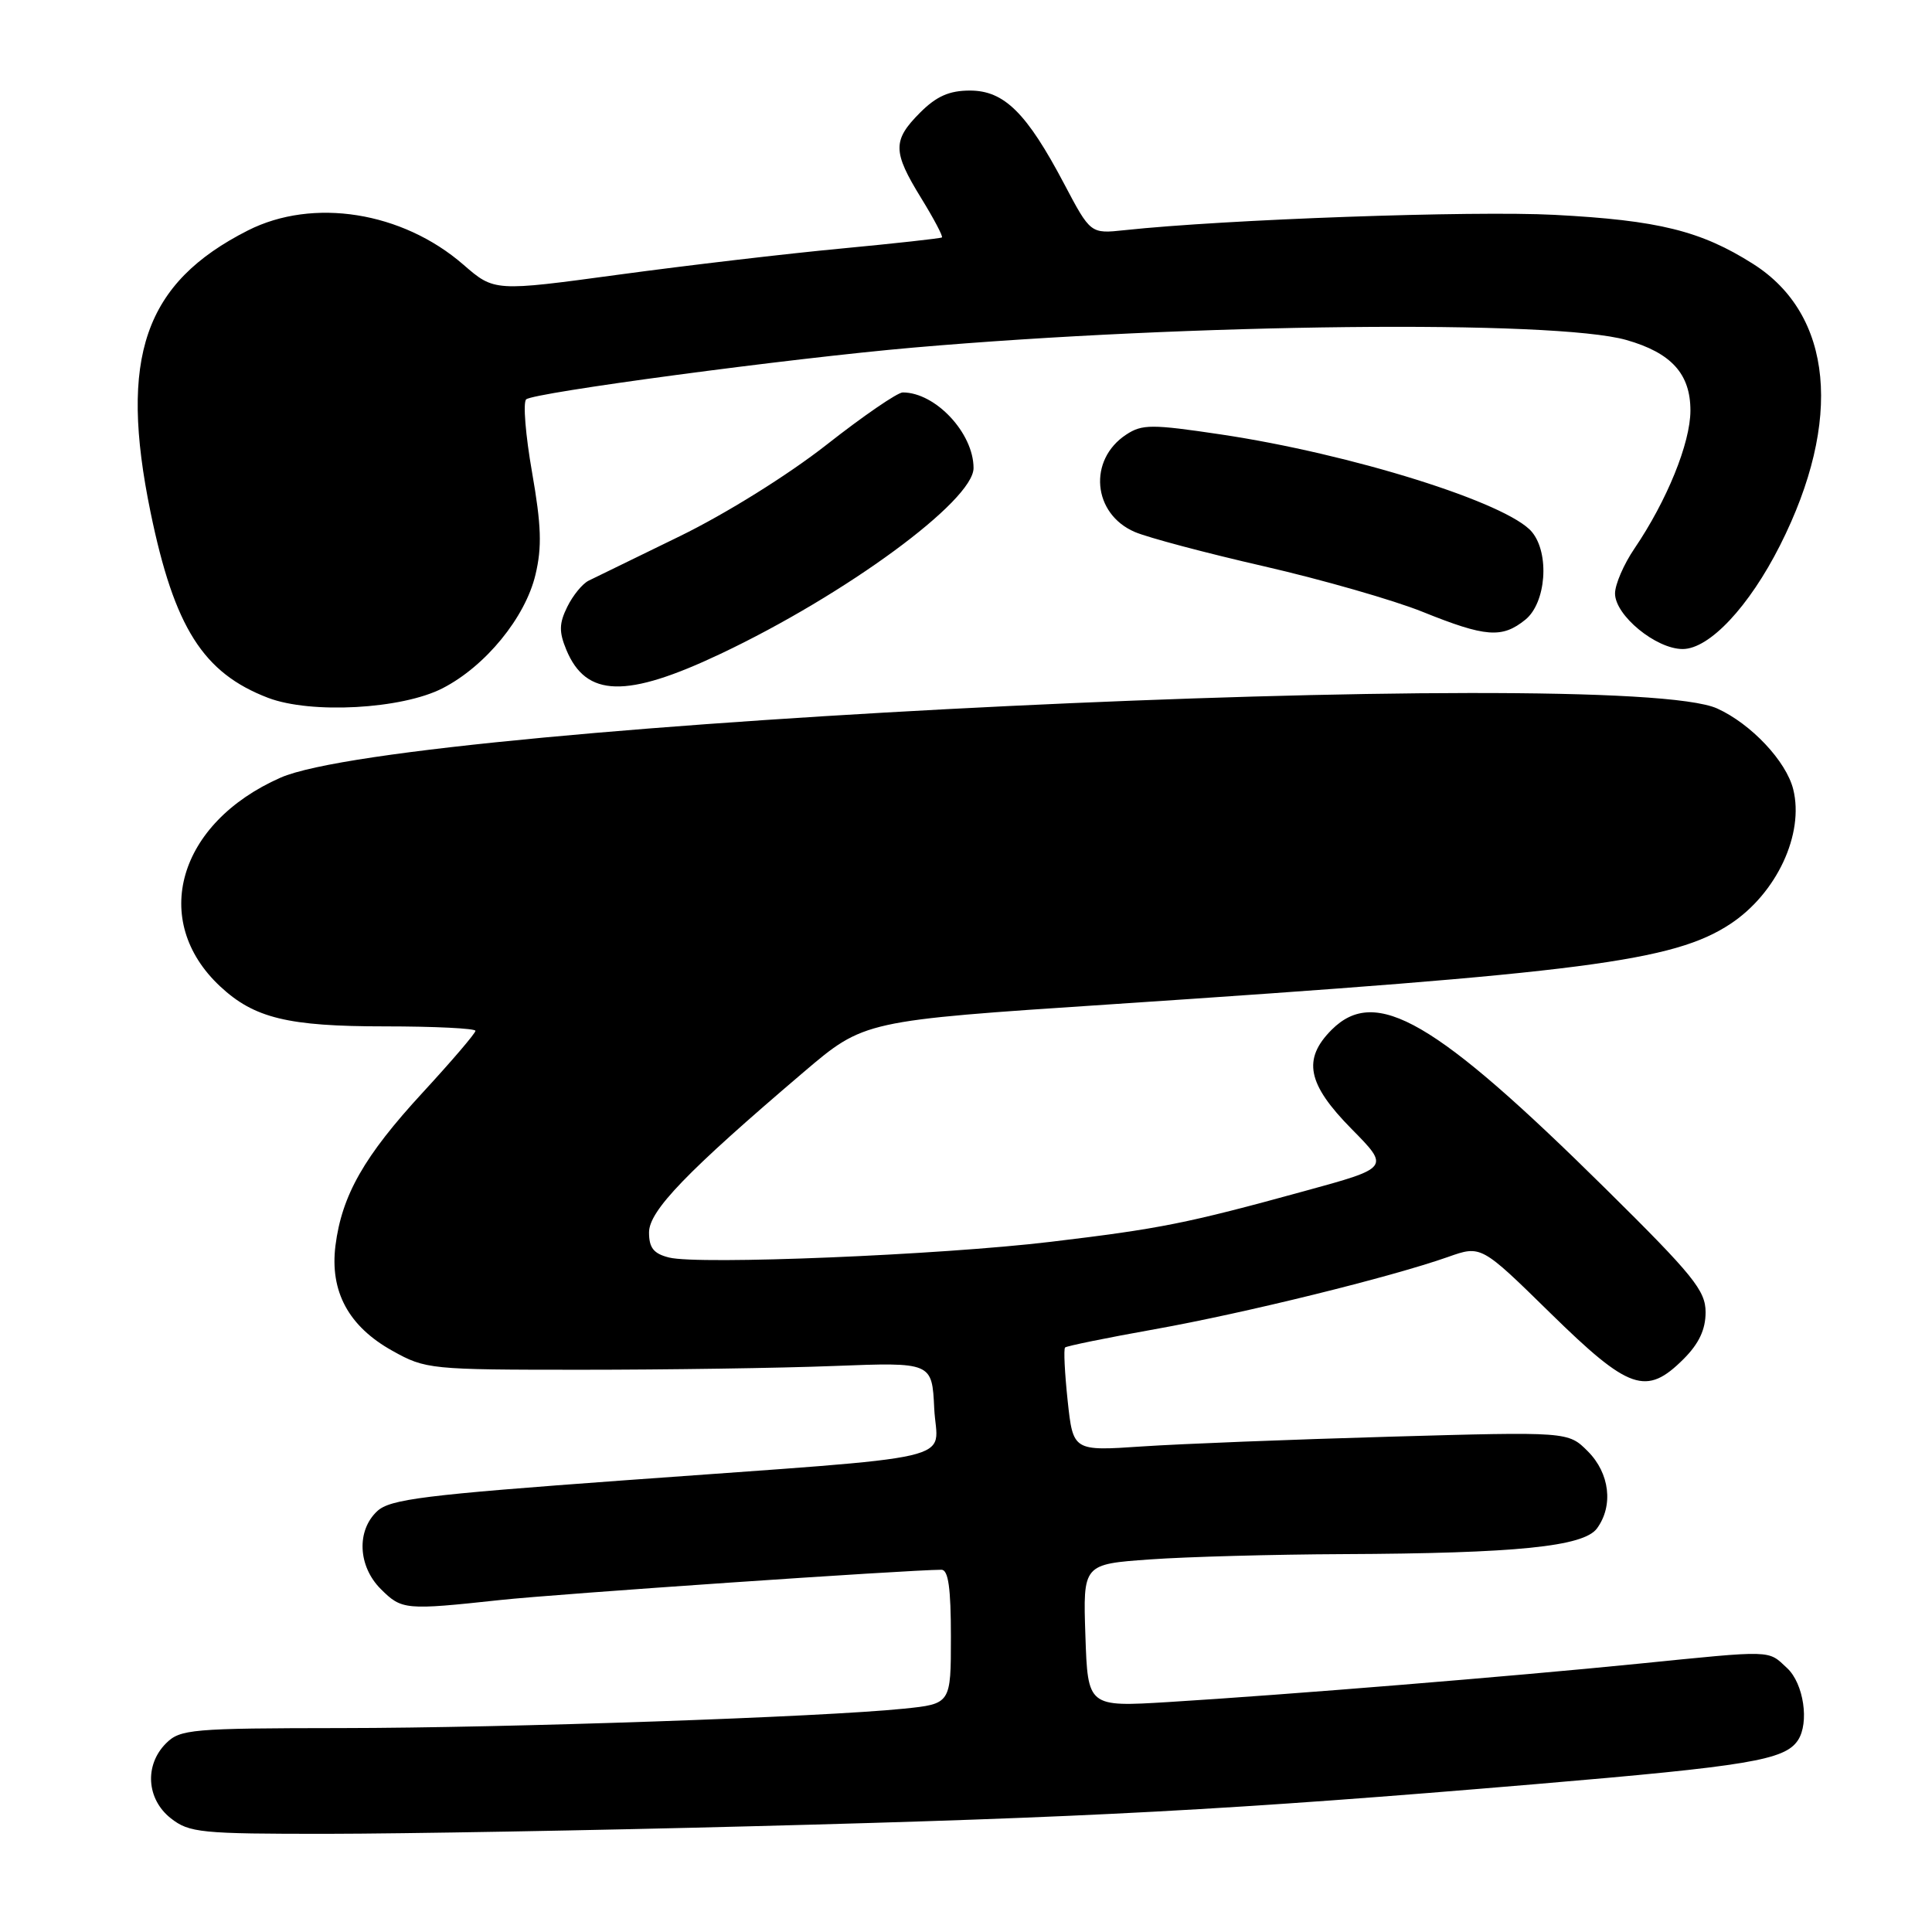 <?xml version="1.0" encoding="UTF-8" standalone="no"?>
<!DOCTYPE svg PUBLIC "-//W3C//DTD SVG 1.1//EN" "http://www.w3.org/Graphics/SVG/1.1/DTD/svg11.dtd" >
<svg xmlns="http://www.w3.org/2000/svg" xmlns:xlink="http://www.w3.org/1999/xlink" version="1.1" viewBox="0 0 256 256">
 <g >
 <path fill="currentColor"
d=" M 99.50 241.99 C 144.32 240.83 163.12 239.82 203.44 236.41 C 231.75 234.01 236.49 233.22 238.23 230.60 C 239.77 228.29 239.00 223.08 236.81 221.04 C 234.21 218.61 235.14 218.64 217.00 220.46 C 200.37 222.13 170.45 224.57 154.82 225.53 C 144.14 226.18 144.14 226.18 143.82 216.72 C 143.50 207.26 143.50 207.26 152.40 206.63 C 157.30 206.28 168.78 205.97 177.90 205.93 C 200.97 205.83 209.84 204.93 211.61 202.52 C 213.81 199.51 213.30 195.21 210.39 192.30 C 207.79 189.70 207.79 189.70 184.14 190.37 C 171.14 190.74 156.38 191.32 151.34 191.66 C 142.19 192.28 142.19 192.28 141.47 185.60 C 141.08 181.92 140.92 178.75 141.13 178.55 C 141.33 178.35 146.68 177.26 153.01 176.13 C 164.98 173.99 184.31 169.22 191.88 166.55 C 196.26 165.00 196.26 165.00 205.44 174.00 C 215.88 184.23 218.14 185.01 223.08 180.08 C 225.12 178.04 226.00 176.17 226.00 173.88 C 226.00 171.01 224.39 169.01 212.75 157.51 C 190.13 135.16 182.30 130.61 176.45 136.45 C 172.56 140.35 173.22 143.64 179.08 149.58 C 184.16 154.73 184.16 154.73 172.83 157.83 C 157.21 162.12 153.75 162.81 139.20 164.55 C 124.58 166.30 92.60 167.62 88.66 166.63 C 86.61 166.12 86.00 165.35 86.00 163.30 C 86.00 160.43 91.01 155.24 106.50 142.05 C 114.50 135.24 114.50 135.24 147.00 133.09 C 209.97 128.91 221.77 127.38 229.29 122.42 C 235.42 118.37 239.09 110.50 237.61 104.58 C 236.68 100.86 232.03 95.92 227.54 93.88 C 214.68 88.04 53.57 95.79 37.16 103.05 C 23.58 109.05 19.84 121.99 29.17 130.70 C 33.68 134.91 38.15 136.00 50.97 136.00 C 57.59 136.00 63.00 136.27 63.00 136.59 C 63.00 136.92 59.85 140.60 56.00 144.78 C 48.25 153.19 45.30 158.37 44.45 165.05 C 43.69 171.13 46.19 175.76 52.00 178.99 C 56.39 181.44 56.99 181.50 77.00 181.50 C 88.28 181.50 103.35 181.28 110.50 181.00 C 123.50 180.50 123.50 180.50 123.79 186.63 C 124.14 193.87 128.78 192.79 82.73 196.15 C 56.16 198.09 51.68 198.65 49.98 200.24 C 47.22 202.81 47.43 207.53 50.45 210.55 C 53.24 213.33 53.66 213.37 66.29 212.01 C 73.80 211.20 120.21 208.02 124.75 208.00 C 125.66 208.00 126.00 210.44 126.00 216.88 C 126.00 225.77 126.00 225.77 119.75 226.41 C 108.90 227.52 67.34 228.96 45.25 228.98 C 25.35 229.00 23.87 229.13 22.00 231.00 C 19.12 233.88 19.41 238.39 22.63 240.93 C 25.08 242.85 26.56 243.00 43.38 242.99 C 53.35 242.98 78.60 242.54 99.50 241.99 Z  M 58.64 91.20 C 64.33 88.28 69.60 81.83 70.95 76.16 C 71.83 72.49 71.73 69.62 70.50 62.58 C 69.64 57.68 69.28 53.33 69.72 52.92 C 70.65 52.03 104.67 47.48 121.00 46.06 C 157.80 42.86 206.00 42.35 215.50 45.05 C 221.47 46.75 224.00 49.55 223.99 54.42 C 223.98 58.71 220.88 66.34 216.57 72.69 C 215.16 74.76 214.00 77.44 214.00 78.64 C 214.00 81.54 219.43 86.00 222.96 86.00 C 226.50 86.00 231.76 80.39 235.87 72.25 C 244.22 55.71 242.88 41.69 232.31 34.98 C 225.38 30.58 219.74 29.19 206.00 28.47 C 195.12 27.90 162.31 29.07 149.00 30.50 C 144.50 30.98 144.50 30.98 141.00 24.35 C 136.04 14.95 133.06 12.00 128.52 12.00 C 125.79 12.00 124.09 12.75 121.92 14.92 C 118.25 18.60 118.26 20.08 122.06 26.25 C 123.74 28.98 124.98 31.33 124.81 31.46 C 124.64 31.59 118.65 32.25 111.50 32.93 C 104.35 33.60 91.08 35.16 82.00 36.39 C 65.50 38.63 65.50 38.63 61.39 35.06 C 53.30 28.04 41.49 26.17 32.86 30.53 C 19.12 37.49 15.72 47.33 19.95 67.88 C 23.10 83.16 26.92 89.18 35.53 92.47 C 41.21 94.63 53.25 93.97 58.64 91.20 Z  M 95.49 86.63 C 112.09 78.77 129.00 66.35 129.00 62.02 C 129.00 57.39 123.96 52.00 119.62 52.00 C 118.92 52.00 114.36 55.13 109.50 58.95 C 104.37 62.97 96.20 68.06 90.08 71.05 C 84.26 73.88 78.83 76.53 78.00 76.94 C 77.17 77.35 75.90 78.91 75.16 80.42 C 74.08 82.61 74.06 83.73 75.04 86.10 C 77.66 92.42 82.99 92.55 95.49 86.63 Z  M 202.12 82.11 C 204.87 79.88 205.36 73.35 202.99 70.49 C 199.80 66.64 179.05 60.14 161.74 57.56 C 152.62 56.20 151.34 56.20 149.24 57.58 C 144.14 60.92 144.77 68.09 150.37 70.49 C 152.09 71.23 159.80 73.28 167.50 75.04 C 175.20 76.81 184.65 79.52 188.50 81.07 C 196.86 84.44 199.03 84.61 202.12 82.11 Z "/>
</g>
</svg>